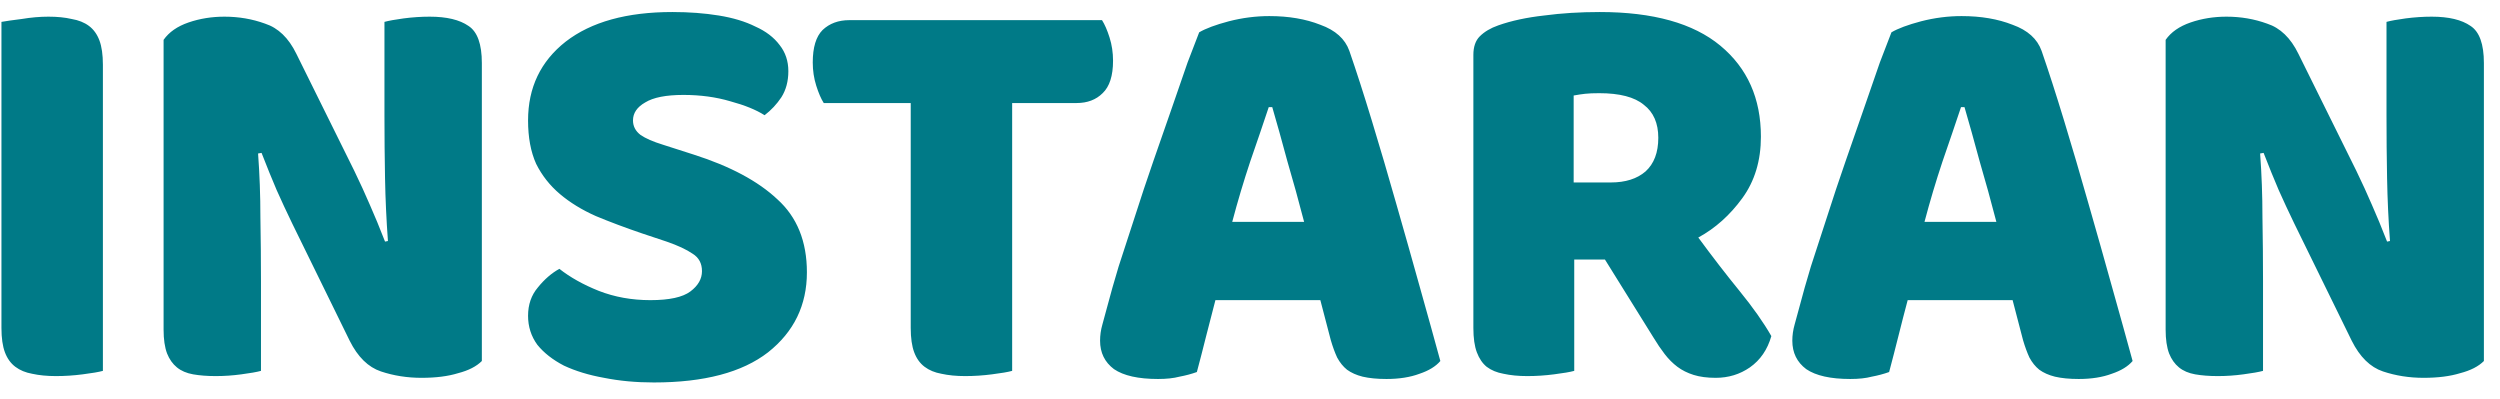 <svg width="138" height="22" viewBox="0 0 138 22" fill="none" xmlns="http://www.w3.org/2000/svg">
<path d="M5.68 20.472C5.445 20.536 5.072 20.6 4.56 20.664C4.069 20.728 3.579 20.76 3.088 20.76C2.597 20.76 2.16 20.717 1.776 20.632C1.413 20.568 1.104 20.44 0.848 20.248C0.592 20.056 0.4 19.789 0.272 19.448C0.144 19.107 0.08 18.659 0.08 18.104V1.208C0.315 1.165 0.688 1.112 1.2 1.048C1.712 0.963 2.203 0.92 2.672 0.92C3.163 0.92 3.589 0.963 3.952 1.048C4.336 1.112 4.656 1.24 4.912 1.432C5.168 1.624 5.36 1.891 5.488 2.232C5.616 2.573 5.68 3.021 5.68 3.576V20.472ZM26.598 19.928C26.299 20.227 25.862 20.451 25.286 20.6C24.731 20.771 24.059 20.856 23.27 20.856C22.481 20.856 21.734 20.739 21.03 20.504C20.326 20.269 19.75 19.704 19.302 18.808L16.134 12.344C15.814 11.683 15.526 11.064 15.27 10.488C15.014 9.891 14.737 9.208 14.438 8.44L14.246 8.472C14.331 9.624 14.374 10.797 14.374 11.992C14.395 13.187 14.406 14.36 14.406 15.512V20.472C14.171 20.536 13.809 20.6 13.318 20.664C12.849 20.728 12.379 20.76 11.91 20.76C11.441 20.76 11.025 20.728 10.662 20.664C10.299 20.6 10.001 20.472 9.766 20.28C9.531 20.088 9.35 19.832 9.222 19.512C9.094 19.171 9.03 18.733 9.03 18.2V2.2C9.329 1.773 9.787 1.453 10.406 1.24C11.025 1.027 11.686 0.92 12.39 0.92C13.179 0.92 13.926 1.048 14.63 1.304C15.355 1.539 15.931 2.093 16.358 2.968L19.558 9.432C19.878 10.093 20.166 10.723 20.422 11.32C20.678 11.896 20.955 12.568 21.254 13.336L21.414 13.304C21.329 12.152 21.275 11 21.254 9.848C21.233 8.696 21.222 7.544 21.222 6.392V1.208C21.457 1.144 21.809 1.08 22.278 1.016C22.769 0.952 23.249 0.92 23.718 0.92C24.657 0.92 25.371 1.091 25.862 1.432C26.353 1.752 26.598 2.435 26.598 3.48V19.928ZM35.453 12.888C34.514 12.568 33.661 12.248 32.893 11.928C32.125 11.587 31.463 11.181 30.909 10.712C30.354 10.243 29.917 9.688 29.597 9.048C29.298 8.387 29.149 7.587 29.149 6.648C29.149 4.835 29.842 3.384 31.229 2.296C32.637 1.208 34.599 0.664 37.117 0.664C38.034 0.664 38.887 0.728 39.677 0.856C40.466 0.984 41.138 1.187 41.693 1.464C42.269 1.72 42.717 2.061 43.037 2.488C43.357 2.893 43.517 3.373 43.517 3.928C43.517 4.483 43.389 4.963 43.133 5.368C42.877 5.752 42.567 6.083 42.205 6.36C41.735 6.061 41.106 5.805 40.317 5.592C39.527 5.357 38.663 5.24 37.725 5.24C36.765 5.24 36.061 5.379 35.613 5.656C35.165 5.912 34.941 6.243 34.941 6.648C34.941 6.968 35.079 7.235 35.357 7.448C35.634 7.64 36.05 7.821 36.605 7.992L38.301 8.536C40.306 9.176 41.842 9.997 42.909 11C43.997 11.981 44.541 13.325 44.541 15.032C44.541 16.845 43.826 18.317 42.397 19.448C40.967 20.557 38.866 21.112 36.093 21.112C35.111 21.112 34.194 21.027 33.341 20.856C32.509 20.707 31.773 20.483 31.133 20.184C30.514 19.864 30.023 19.48 29.661 19.032C29.319 18.563 29.149 18.029 29.149 17.432C29.149 16.813 29.33 16.291 29.693 15.864C30.055 15.416 30.45 15.075 30.877 14.84C31.474 15.309 32.199 15.715 33.053 16.056C33.927 16.397 34.877 16.568 35.901 16.568C36.946 16.568 37.682 16.408 38.109 16.088C38.535 15.768 38.749 15.395 38.749 14.968C38.749 14.541 38.578 14.221 38.237 14.008C37.895 13.773 37.415 13.549 36.797 13.336L35.453 12.888ZM45.471 5.688C45.322 5.453 45.184 5.133 45.056 4.728C44.928 4.323 44.864 3.896 44.864 3.448C44.864 2.616 45.045 2.019 45.407 1.656C45.791 1.293 46.282 1.112 46.88 1.112H60.831C60.981 1.347 61.12 1.667 61.248 2.072C61.376 2.477 61.44 2.904 61.44 3.352C61.44 4.184 61.248 4.781 60.864 5.144C60.501 5.507 60.021 5.688 59.423 5.688H55.871V20.472C55.637 20.536 55.264 20.6 54.752 20.664C54.261 20.728 53.77 20.76 53.279 20.76C52.789 20.76 52.352 20.717 51.968 20.632C51.605 20.568 51.295 20.44 51.039 20.248C50.783 20.056 50.592 19.789 50.464 19.448C50.336 19.107 50.272 18.659 50.272 18.104V5.688H45.471ZM66.195 1.784C66.558 1.571 67.102 1.368 67.828 1.176C68.574 0.984 69.321 0.888 70.067 0.888C71.134 0.888 72.073 1.048 72.883 1.368C73.716 1.667 74.249 2.147 74.484 2.808C74.868 3.917 75.284 5.208 75.731 6.68C76.18 8.152 76.627 9.677 77.076 11.256C77.523 12.813 77.961 14.36 78.388 15.896C78.814 17.411 79.188 18.755 79.507 19.928C79.251 20.227 78.868 20.461 78.356 20.632C77.844 20.824 77.236 20.92 76.531 20.92C76.019 20.92 75.582 20.877 75.219 20.792C74.878 20.707 74.59 20.579 74.356 20.408C74.142 20.237 73.961 20.013 73.811 19.736C73.683 19.459 73.566 19.139 73.46 18.776L72.883 16.568H67.091C66.921 17.208 66.75 17.869 66.579 18.552C66.409 19.235 66.238 19.896 66.067 20.536C65.769 20.643 65.449 20.728 65.108 20.792C64.787 20.877 64.393 20.92 63.923 20.92C62.836 20.92 62.025 20.739 61.492 20.376C60.98 19.992 60.724 19.469 60.724 18.808C60.724 18.509 60.766 18.211 60.852 17.912C60.937 17.613 61.033 17.261 61.139 16.856C61.289 16.28 61.492 15.565 61.748 14.712C62.025 13.859 62.324 12.941 62.644 11.96C62.964 10.957 63.305 9.933 63.667 8.888C64.03 7.843 64.371 6.861 64.692 5.944C65.011 5.005 65.299 4.173 65.555 3.448C65.833 2.723 66.046 2.168 66.195 1.784ZM70.035 5.912C69.737 6.808 69.395 7.811 69.011 8.92C68.649 10.008 68.318 11.117 68.019 12.248H71.987C71.689 11.096 71.379 9.976 71.059 8.888C70.761 7.779 70.484 6.787 70.228 5.912H70.035ZM86.898 14.328V20.472C86.663 20.536 86.29 20.6 85.778 20.664C85.287 20.728 84.797 20.76 84.306 20.76C83.815 20.76 83.378 20.717 82.994 20.632C82.631 20.568 82.322 20.44 82.066 20.248C81.831 20.056 81.65 19.789 81.522 19.448C81.394 19.107 81.33 18.659 81.33 18.104V3.032C81.33 2.584 81.447 2.243 81.682 2.008C81.938 1.752 82.279 1.549 82.706 1.4C83.431 1.144 84.274 0.963 85.234 0.856C86.194 0.728 87.218 0.664 88.306 0.664C91.25 0.664 93.469 1.283 94.962 2.52C96.455 3.757 97.202 5.432 97.202 7.544C97.202 8.867 96.861 9.997 96.178 10.936C95.495 11.875 94.685 12.6 93.746 13.112C94.514 14.157 95.271 15.139 96.018 16.056C96.765 16.973 97.351 17.805 97.778 18.552C97.565 19.299 97.17 19.875 96.594 20.28C96.039 20.664 95.41 20.856 94.706 20.856C94.237 20.856 93.831 20.803 93.49 20.696C93.149 20.589 92.85 20.44 92.594 20.248C92.338 20.056 92.103 19.821 91.89 19.544C91.677 19.267 91.474 18.968 91.282 18.648L88.594 14.328H86.898ZM88.914 10.072C89.725 10.072 90.365 9.869 90.834 9.464C91.303 9.037 91.538 8.419 91.538 7.608C91.538 6.797 91.271 6.189 90.738 5.784C90.226 5.357 89.405 5.144 88.274 5.144C87.954 5.144 87.698 5.155 87.506 5.176C87.314 5.197 87.101 5.229 86.866 5.272V10.072H88.914ZM104.408 1.784C104.771 1.571 105.315 1.368 106.04 1.176C106.787 0.984 107.533 0.888 108.28 0.888C109.347 0.888 110.285 1.048 111.096 1.368C111.928 1.667 112.461 2.147 112.696 2.808C113.08 3.917 113.496 5.208 113.944 6.68C114.392 8.152 114.84 9.677 115.288 11.256C115.736 12.813 116.173 14.36 116.6 15.896C117.027 17.411 117.4 18.755 117.72 19.928C117.464 20.227 117.08 20.461 116.568 20.632C116.056 20.824 115.448 20.92 114.744 20.92C114.232 20.92 113.795 20.877 113.432 20.792C113.091 20.707 112.803 20.579 112.568 20.408C112.355 20.237 112.173 20.013 112.024 19.736C111.896 19.459 111.779 19.139 111.672 18.776L111.096 16.568H105.304C105.133 17.208 104.963 17.869 104.792 18.552C104.621 19.235 104.451 19.896 104.28 20.536C103.981 20.643 103.661 20.728 103.32 20.792C103 20.877 102.605 20.92 102.136 20.92C101.048 20.92 100.237 20.739 99.704 20.376C99.192 19.992 98.936 19.469 98.936 18.808C98.936 18.509 98.979 18.211 99.064 17.912C99.149 17.613 99.245 17.261 99.352 16.856C99.501 16.28 99.704 15.565 99.96 14.712C100.237 13.859 100.536 12.941 100.856 11.96C101.176 10.957 101.517 9.933 101.88 8.888C102.243 7.843 102.584 6.861 102.904 5.944C103.224 5.005 103.512 4.173 103.768 3.448C104.045 2.723 104.259 2.168 104.408 1.784ZM108.248 5.912C107.949 6.808 107.608 7.811 107.224 8.92C106.861 10.008 106.531 11.117 106.232 12.248H110.2C109.901 11.096 109.592 9.976 109.272 8.888C108.973 7.779 108.696 6.787 108.44 5.912H108.248ZM137.111 19.928C136.812 20.227 136.375 20.451 135.799 20.6C135.244 20.771 134.572 20.856 133.783 20.856C132.993 20.856 132.247 20.739 131.543 20.504C130.839 20.269 130.263 19.704 129.815 18.808L126.647 12.344C126.327 11.683 126.039 11.064 125.783 10.488C125.527 9.891 125.249 9.208 124.951 8.44L124.759 8.472C124.844 9.624 124.887 10.797 124.887 11.992C124.908 13.187 124.919 14.36 124.919 15.512V20.472C124.684 20.536 124.321 20.6 123.831 20.664C123.361 20.728 122.892 20.76 122.423 20.76C121.953 20.76 121.537 20.728 121.175 20.664C120.812 20.6 120.513 20.472 120.279 20.28C120.044 20.088 119.863 19.832 119.735 19.512C119.607 19.171 119.543 18.733 119.543 18.2V2.2C119.841 1.773 120.3 1.453 120.919 1.24C121.537 1.027 122.199 0.92 122.903 0.92C123.692 0.92 124.439 1.048 125.143 1.304C125.868 1.539 126.444 2.093 126.871 2.968L130.071 9.432C130.391 10.093 130.679 10.723 130.935 11.32C131.191 11.896 131.468 12.568 131.767 13.336L131.927 13.304C131.841 12.152 131.788 11 131.767 9.848C131.745 8.696 131.735 7.544 131.735 6.392V1.208C131.969 1.144 132.321 1.08 132.791 1.016C133.281 0.952 133.761 0.92 134.231 0.92C135.169 0.92 135.884 1.091 136.375 1.432C136.865 1.752 137.111 2.435 137.111 3.48V19.928Z" fill="#007A87"/>
</svg>
